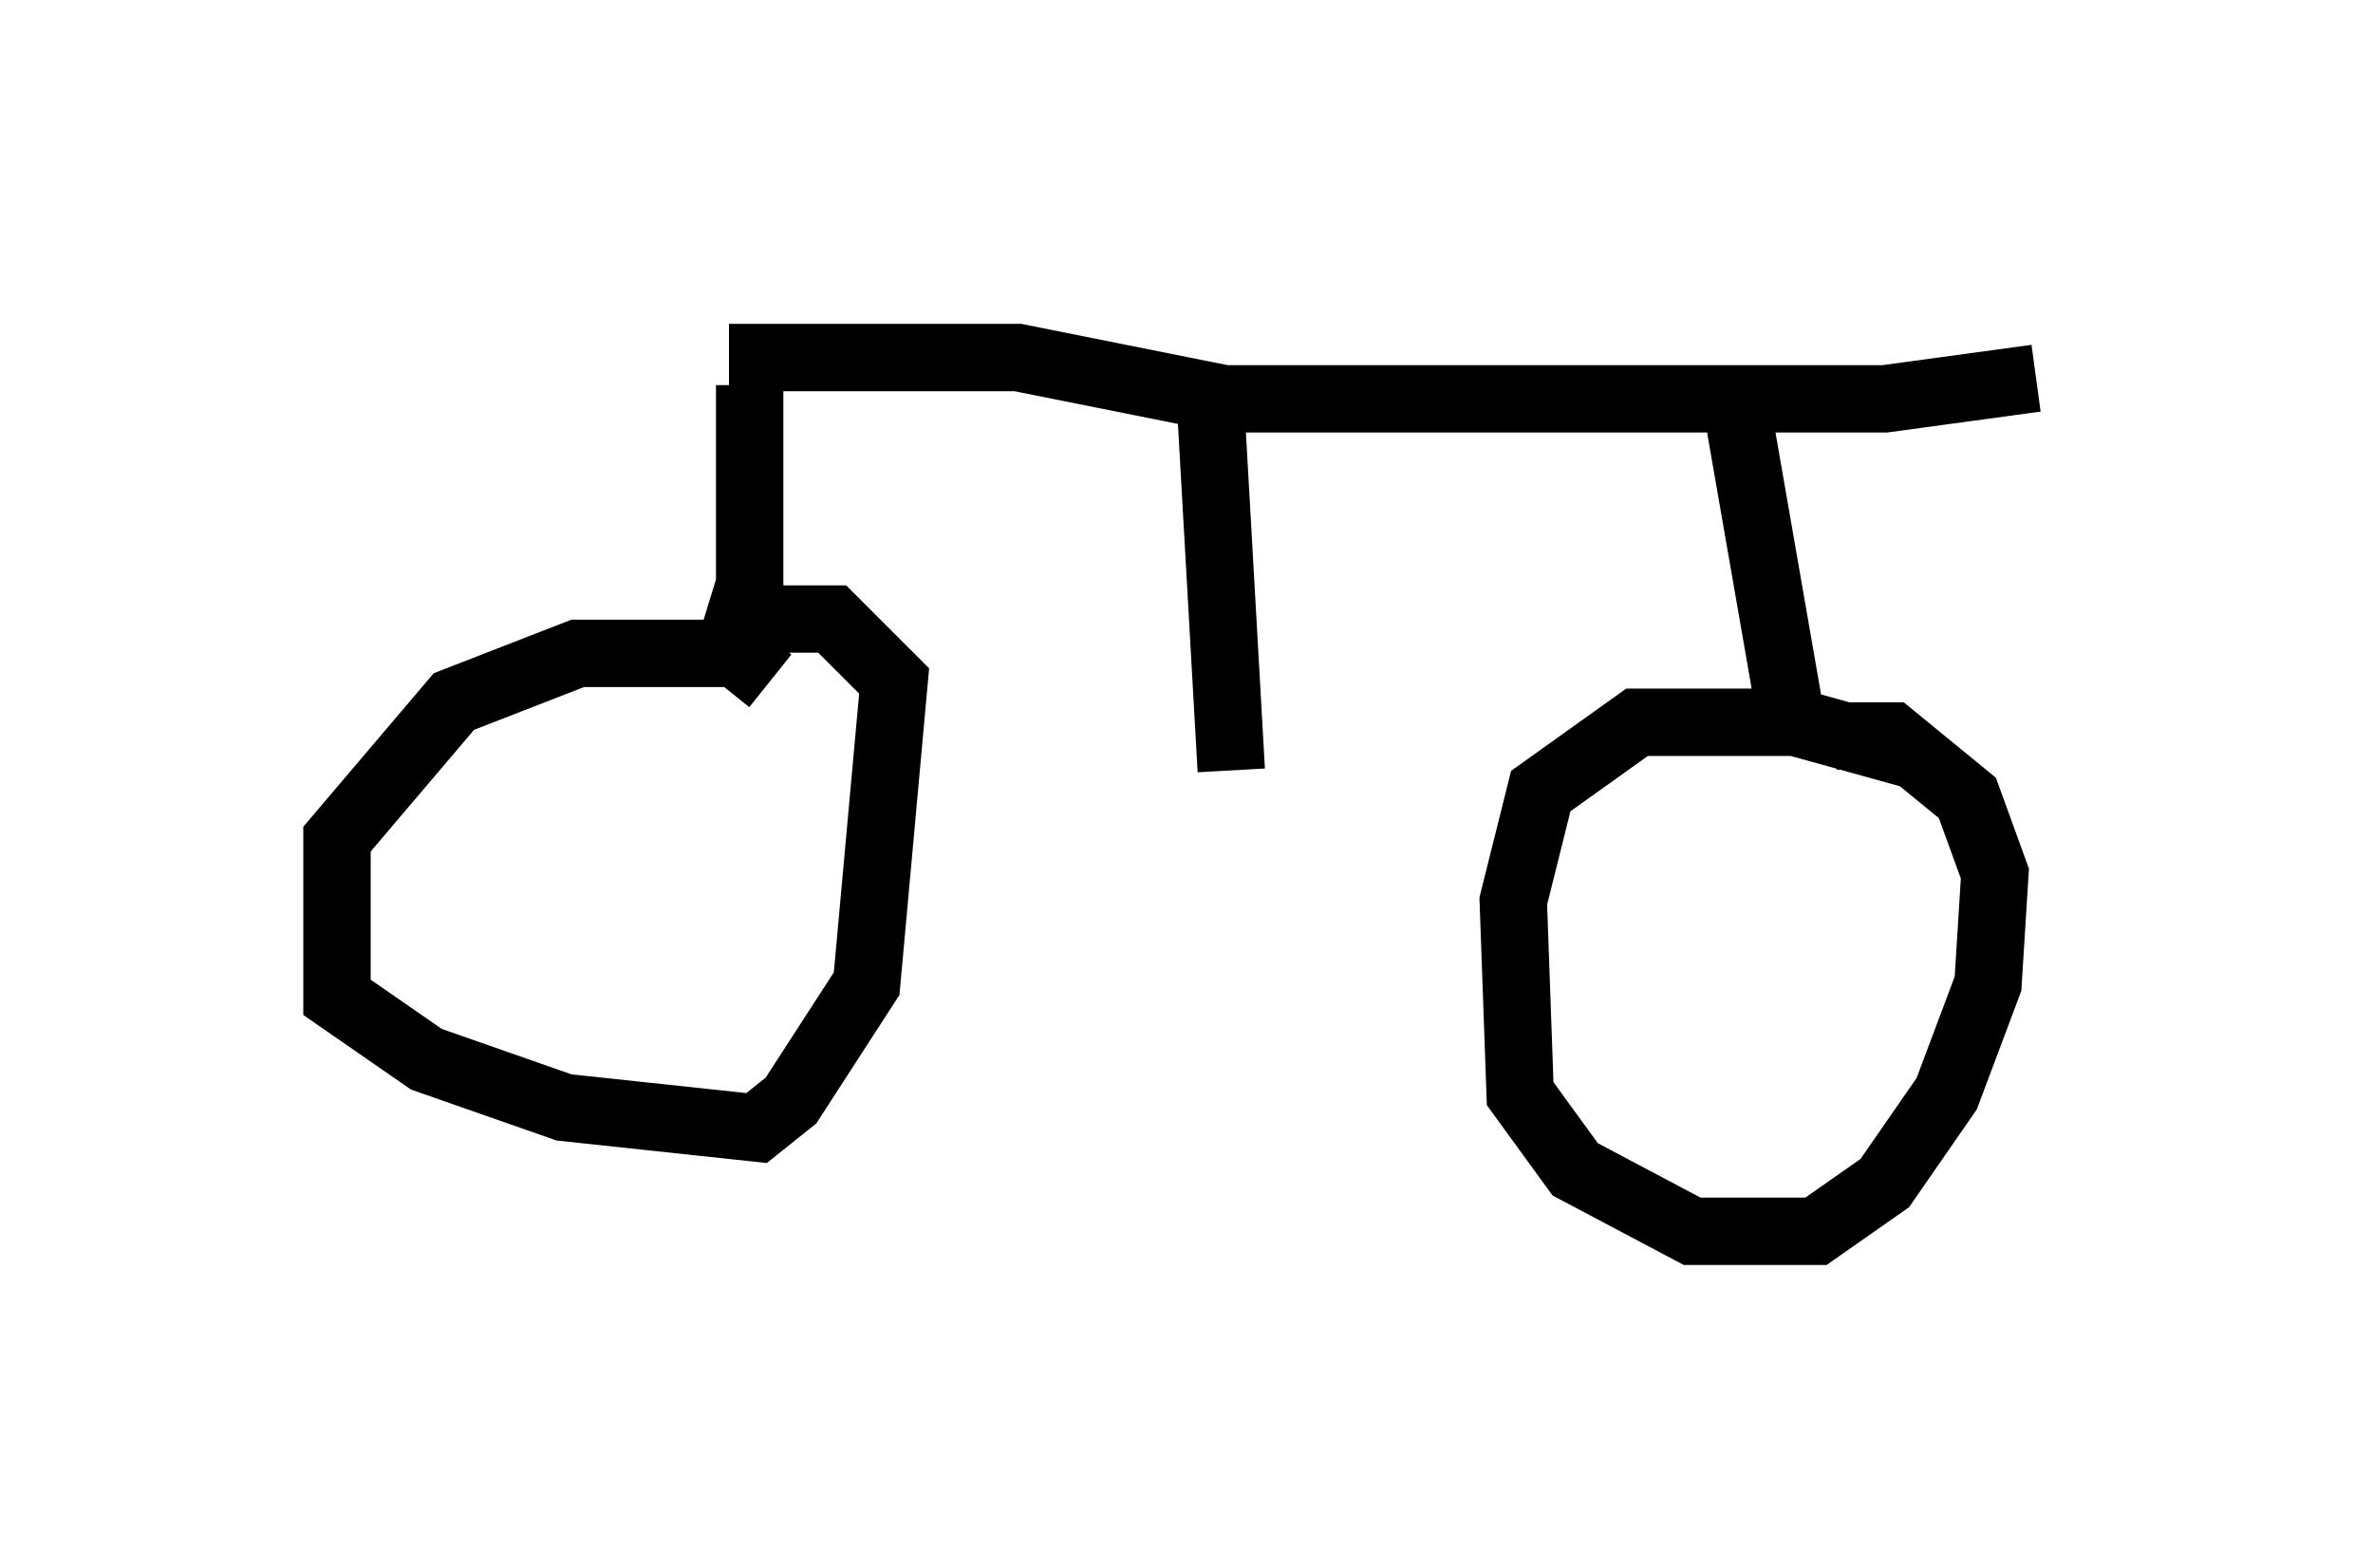 <?xml version="1.0" encoding="utf-8" ?>
<svg baseProfile="full" height="23.271" version="1.1" width="35.215" xmlns="http://www.w3.org/2000/svg" xmlns:ev="http://www.w3.org/2001/xml-events" xmlns:xlink="http://www.w3.org/1999/xlink"><defs /><rect fill="white" height="23.271" width="35.215" x="0" y="0" /><path d="M9.083, 5 m1.735, 0.306 l4.288, 0.0 3.063, 0.613 l9.8, 0.0 2.246, -0.306 m-19.09, 0.102 l0.0, 2.96 -0.408, 1.327 m0.715, 0.102 l-0.51, -0.408 -2.348, 0.0 l-1.838, 0.715 -1.735, 2.042 l0.0, 2.348 1.327, 0.919 l2.042, 0.715 2.858, 0.306 l0.51, -0.408 1.123, -1.735 l0.408, -4.492 -0.919, -0.919 l-1.327, 0.0 m14.802, -2.858 l0.817, 4.696 m1.838, 0.204 l-1.838, -0.51 -2.348, 0.0 l-1.429, 1.021 -0.408, 1.633 l0.102, 2.858 0.817, 1.123 l1.735, 0.919 1.838, 0.0 l1.021, -0.715 0.919, -1.327 l0.613, -1.633 0.102, -1.633 l-0.408, -1.123 -1.123, -0.919 l-0.817, 0.0 m-9.29, -4.9 l0.306, 5.41 " fill="none" stroke="black" stroke-width="1" /></svg>